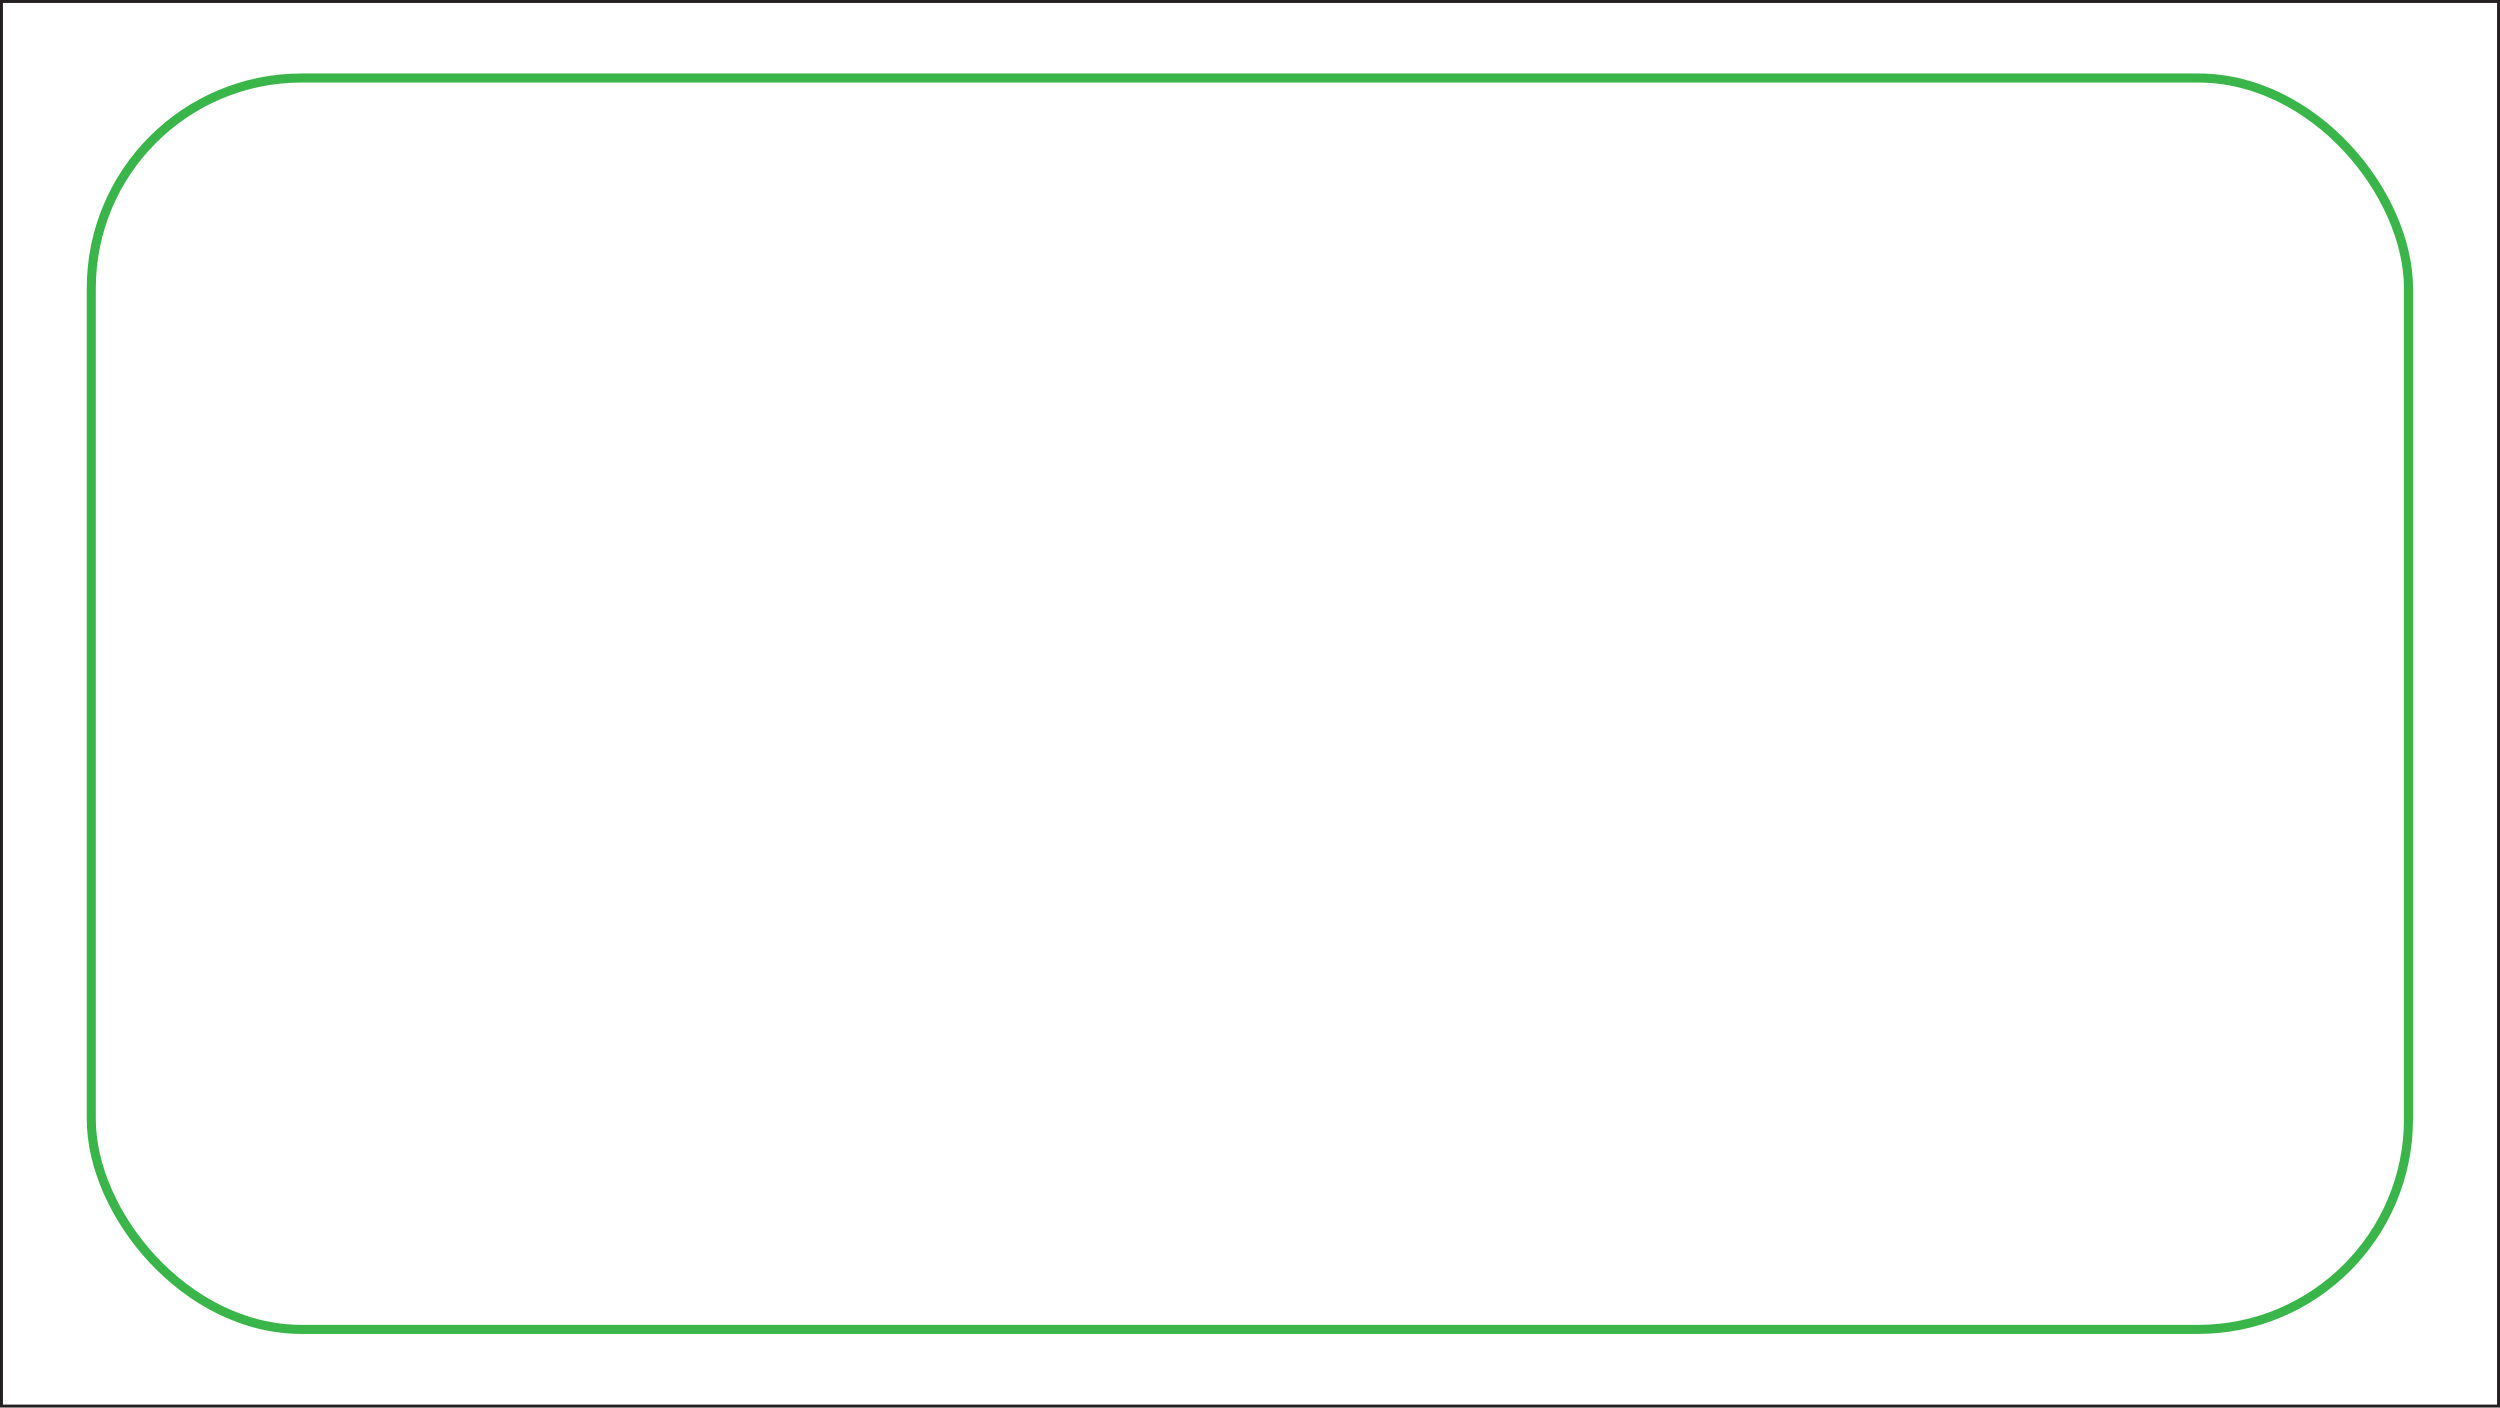 <?xml version="1.0" encoding="UTF-8"?>
<svg id="Layer_1" data-name="Layer 1" xmlns="http://www.w3.org/2000/svg" viewBox="0 0 2563.01 1443.01">
  <defs>
    <style>
      .cls-1 {
        stroke: #39b54a;
        stroke-width: 9.29px;
      }

      .cls-1, .cls-2 {
        fill: none;
        stroke-miterlimit: 10;
      }

      .cls-2 {
        stroke: #231f20;
        stroke-width: 3.01px;
      }
    </style>
  </defs>
  <rect class="cls-1" x="93.58" y="79.97" width="2375.61" height="1282.93" rx="215.63" ry="215.63"/>
  <rect class="cls-2" x="1.51" y="1.51" width="2560" height="1440"/>
</svg>